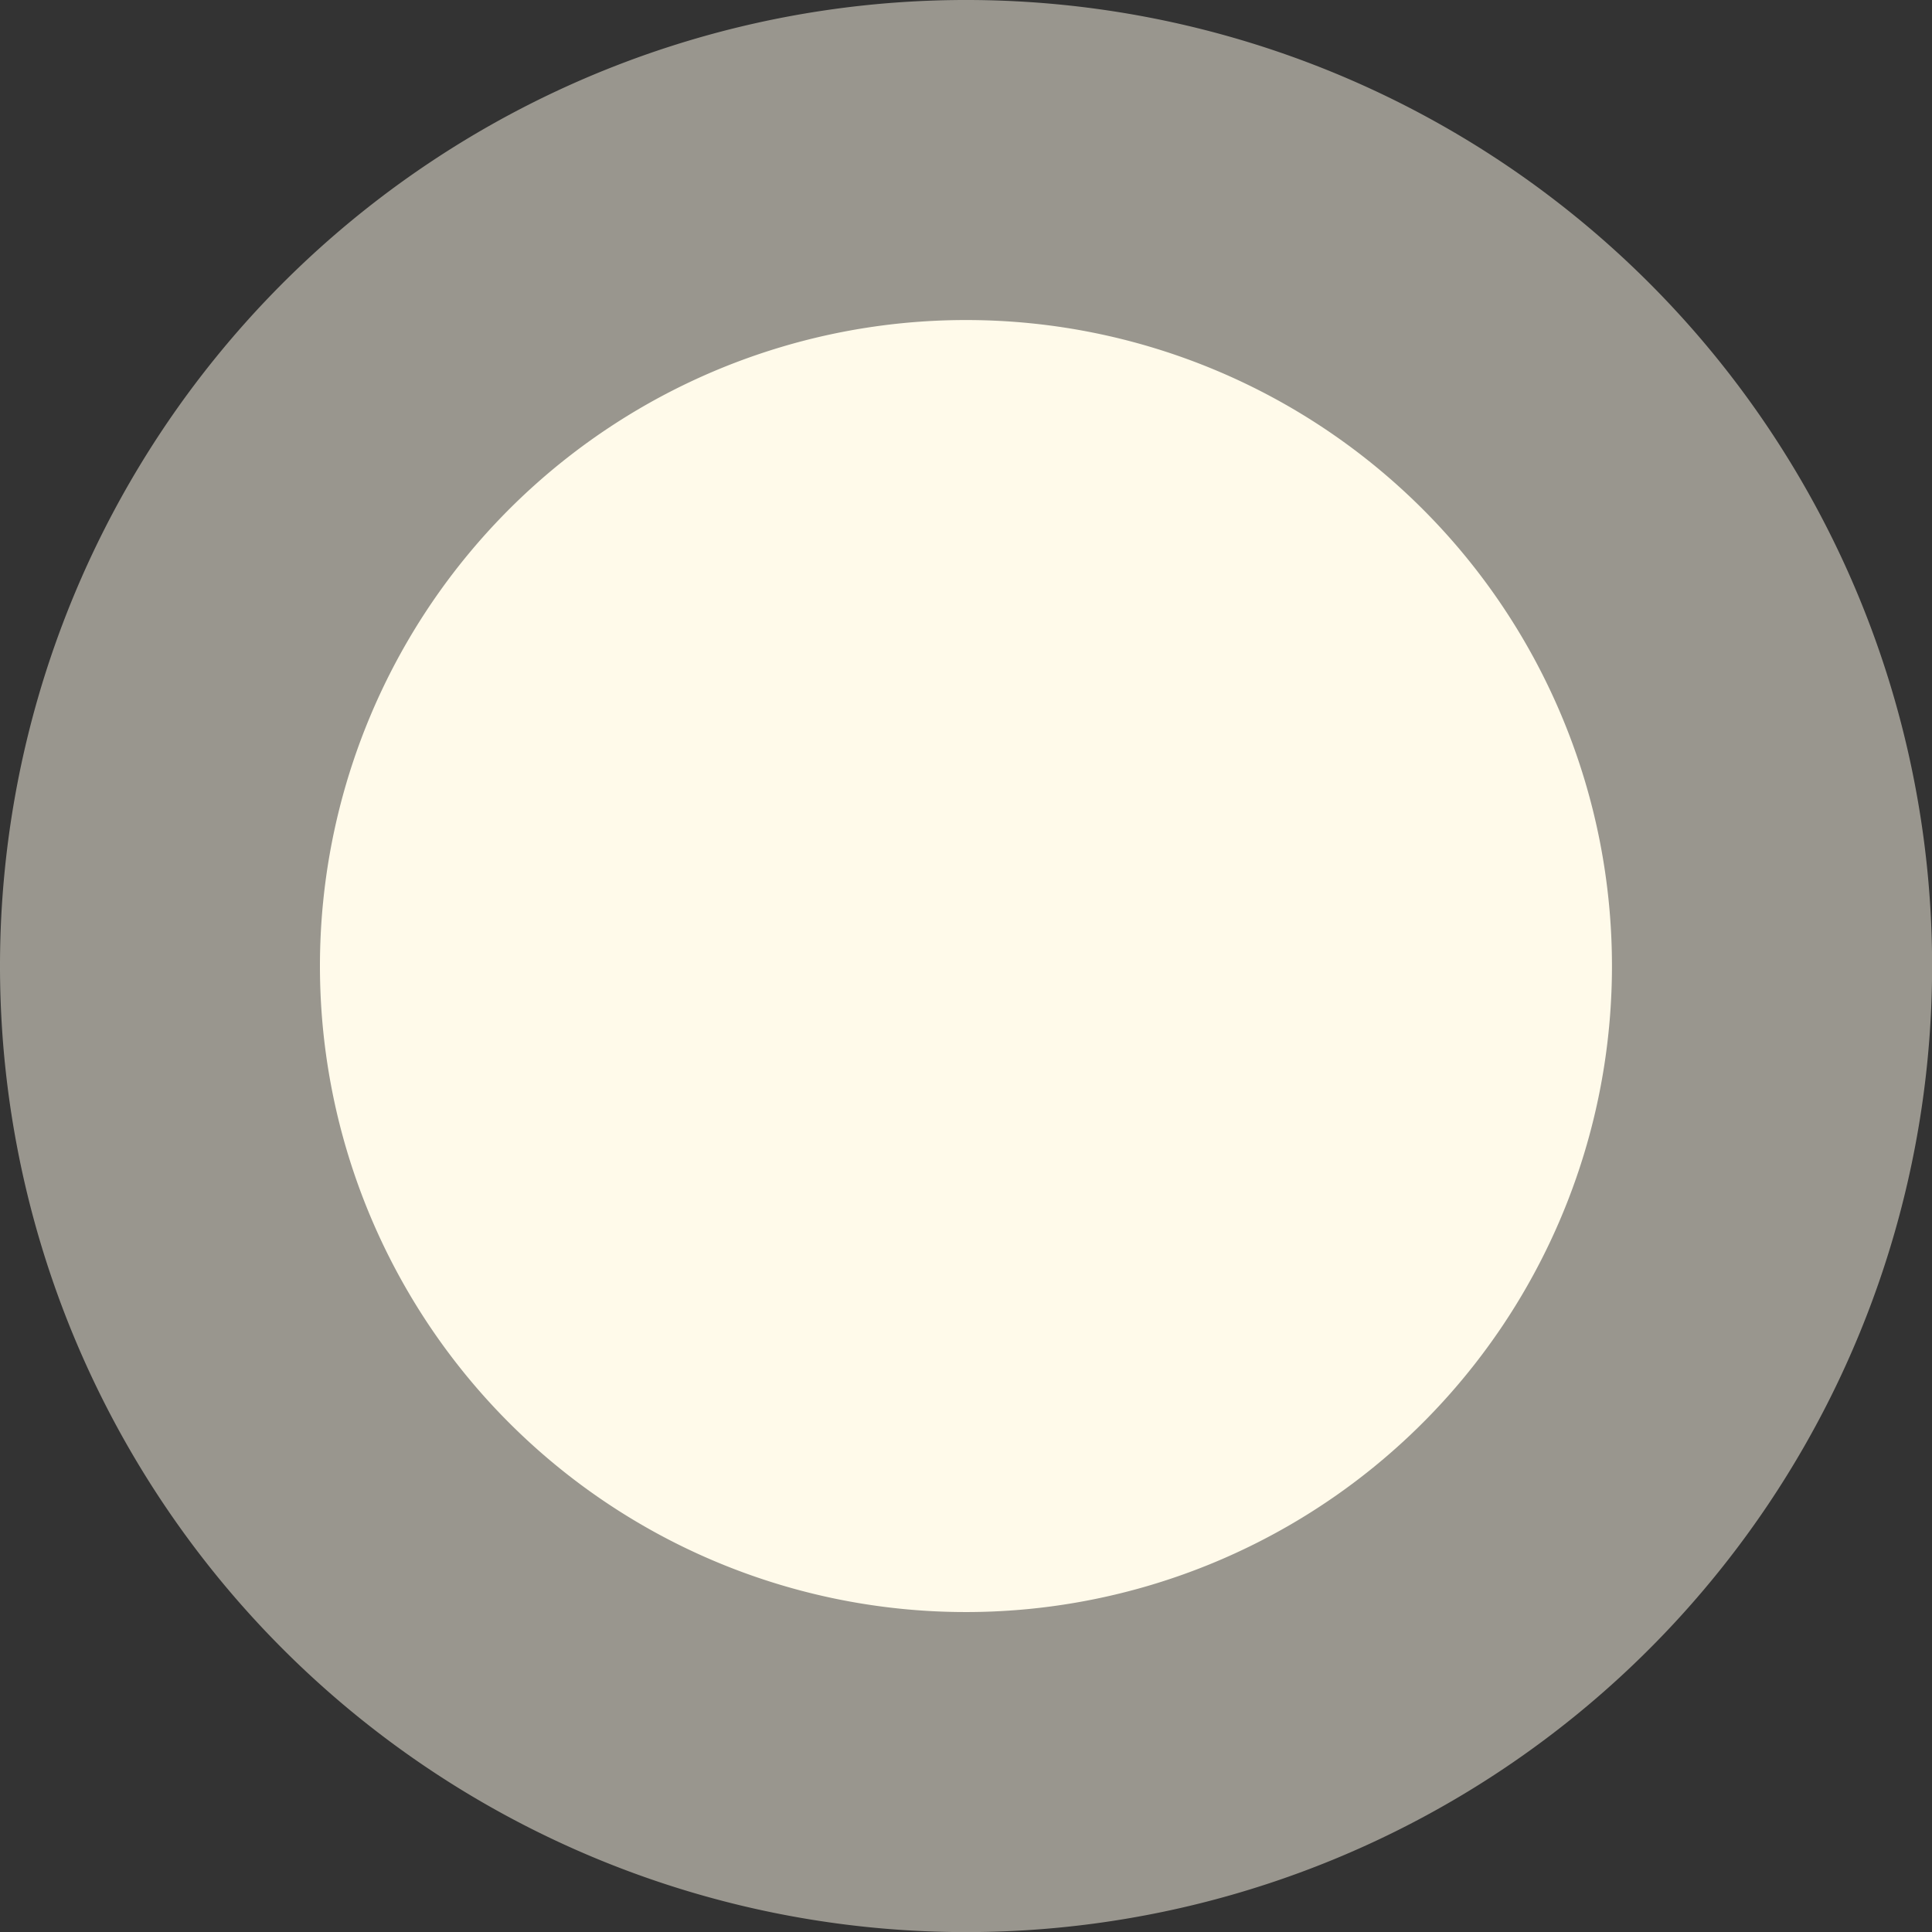 <svg xmlns="http://www.w3.org/2000/svg" viewBox="0 0 185.99 185.99"><rect x="0" y="0" width="185.99" height="185.99" fill="#333333" stroke="none"/><defs><style>.cls-1,.cls-2{fill:#fffbea;}.cls-2{opacity:0.5;}</style></defs><g id="Layer_2" data-name="Layer 2"><g id="Layer_4" data-name="Layer 4"><path class="cls-1" d="M155.18,93.16a62.19,62.19,0,1,1-62-62.35A62.18,62.18,0,0,1,155.18,93.16Z"/><path class="cls-2" d="M186,93.25A93,93,0,1,1,93.25,0,93,93,0,0,1,186,93.25Z"/></g></g></svg>